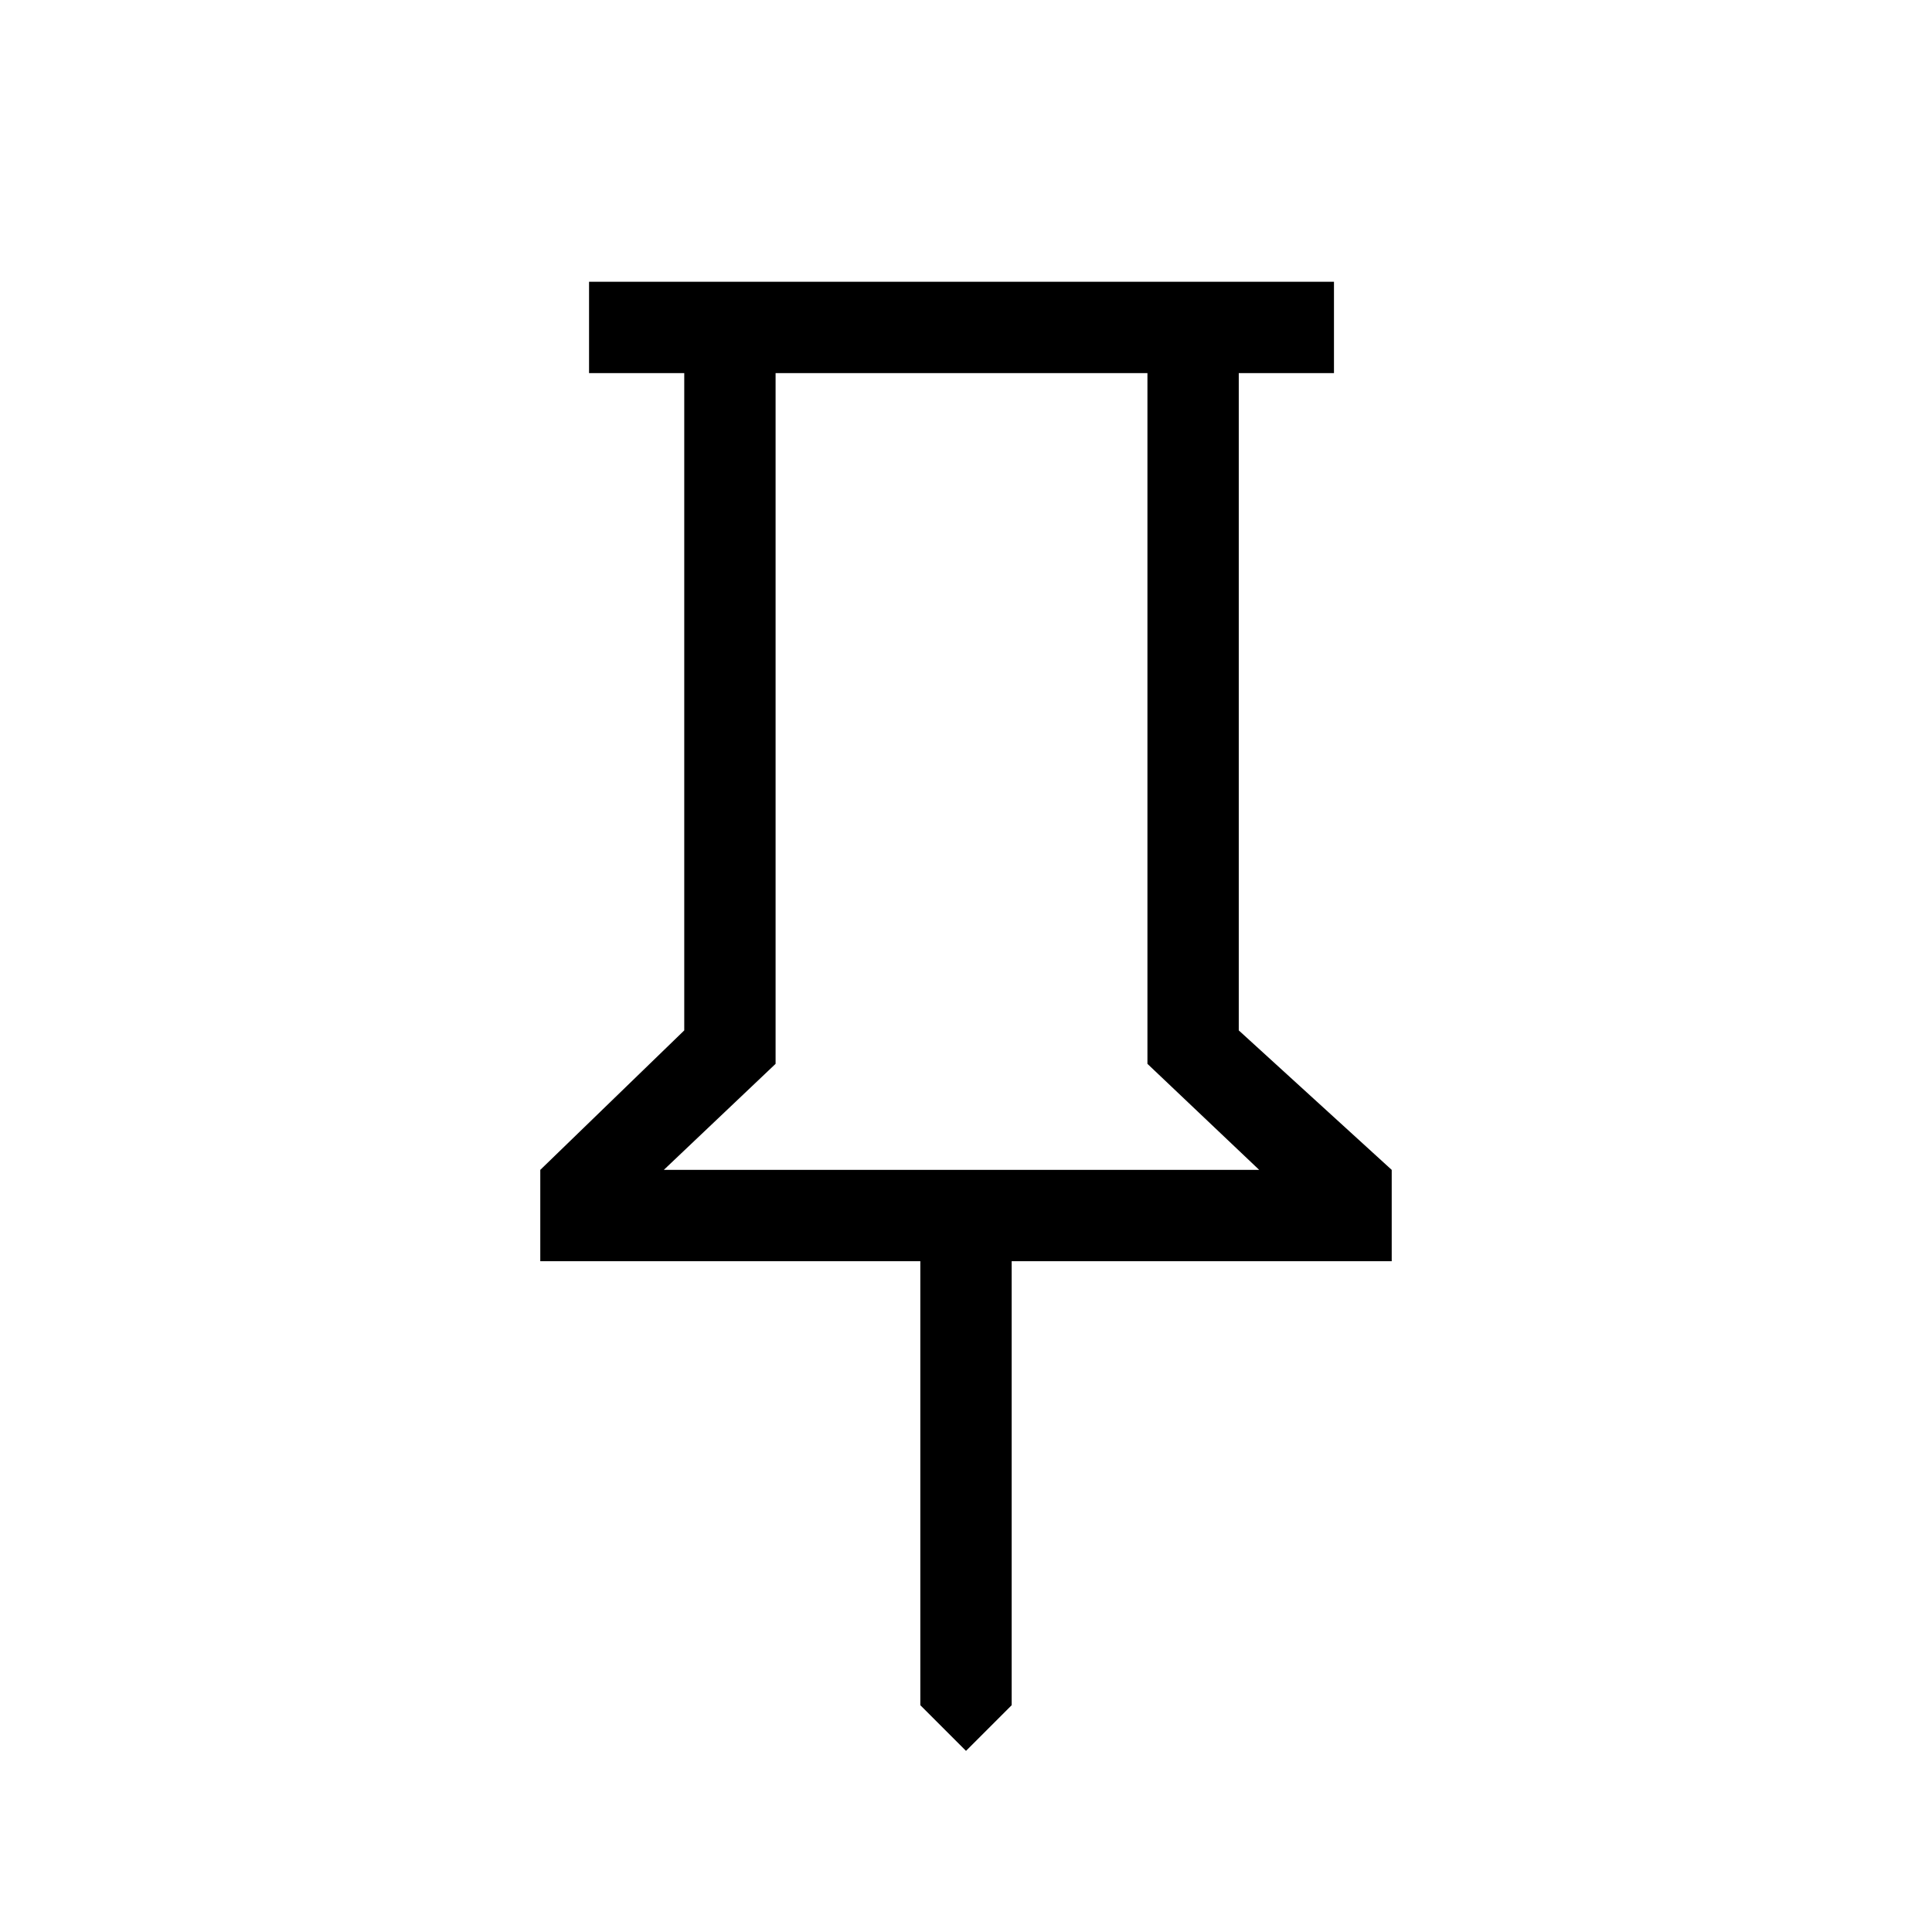 <svg xmlns="http://www.w3.org/2000/svg" width="48" height="48" viewBox="0 -960 960 960"><path d="m615.537-448 75.999 69.307v45.384H502.692v220.614L480-90.004l-22.692-22.691v-220.614H268.464v-45.384L340.001-448v-326.615h-47.307v-45.384h370.151v45.384h-47.308V-448Zm-285.69 69.307h295.845l-55.538-52.692v-343.23H385.385v343.23l-55.538 52.692Zm147.922 0Z"/></svg>